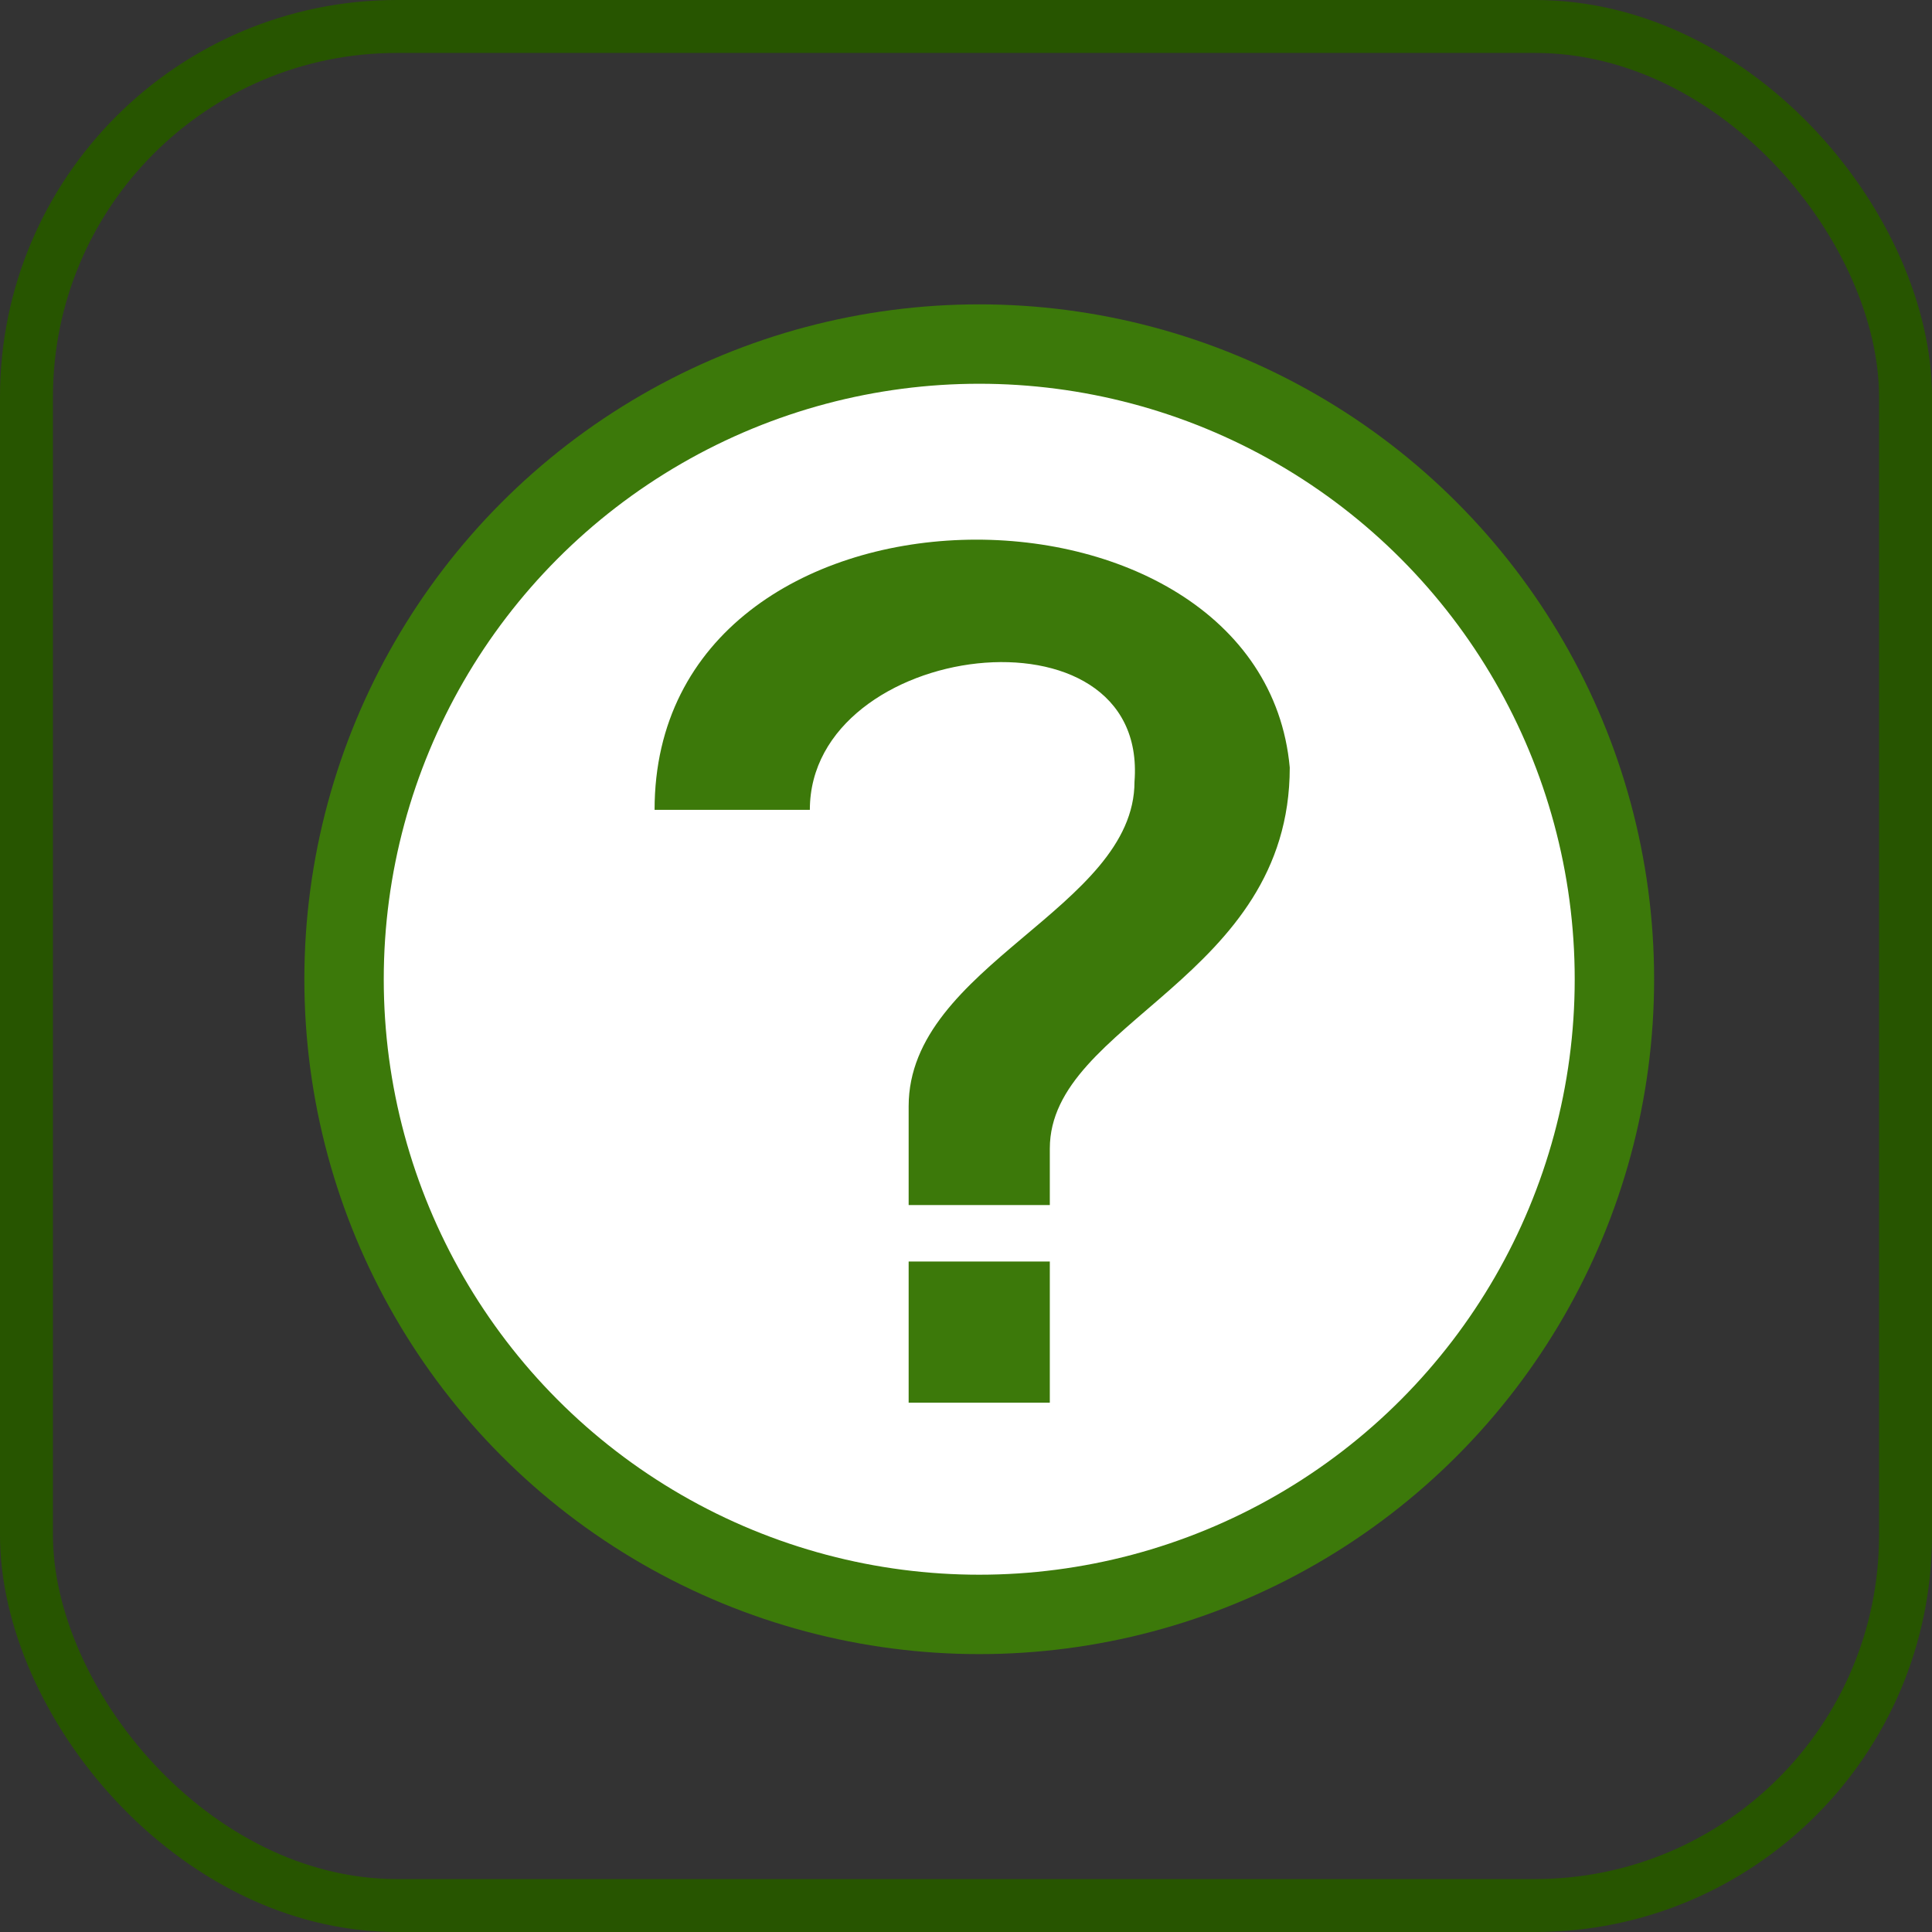 <?xml version="1.0" encoding="UTF-8"?>
<svg width="73px" height="73px" viewBox="0 0 73 73" version="1.1" xmlns="http://www.w3.org/2000/svg" xmlns:xlink="http://www.w3.org/1999/xlink">
    <rect x="0" y="0" width="73" height="73" fill="#333333" stroke="none"/>
    <!-- Generator: Sketch 51.3 (57544) - http://www.bohemiancoding.com/sketch -->
    <title>fundamentals/the-browser/whatwg</title>
    <desc>Created with Sketch.</desc>
    <defs>
        <rect id="path-1" x="0" y="0" width="69" height="69" rx="14"></rect>
    </defs>
    <g id="fundamentals/the-browser/whatwg" stroke="none" stroke-width="1" fill="none" fill-rule="evenodd">
        <g id="container" transform="translate(2, 2)">
            <mask id="mask-2" fill="white">
                <use xlink:href="#path-1"></use>
            </mask>
            <rect stroke="#275500" stroke-width="2" x="-1" y="-1" width="71" height="71" rx="14"></rect>
        </g>
        <g id="logo" transform="translate(13, 13)" fill-rule="nonzero">
            <circle id="Oval" stroke="#3C790A" stroke-width="3" fill="#FFFFFF" cx="24" cy="24" r="24"></circle>
            <path d="M17.6,17.6 C17.6,11.2 30.4,9.6 29.867,16.533 C29.867,21.333 21.333,23.467 21.333,28.8 L21.333,32.533 L26.667,32.533 L26.667,30.4 C26.667,25.6 35.733,24 35.733,16 C34.667,4.267 11.733,4.267 11.733,17.6 L17.6,17.6 Z M21.333,34.667 L26.667,34.667 L26.667,40 L21.333,40 L21.333,34.667 Z" id="Shape" fill="#3C790A"></path>
        </g>
    </g>
</svg>